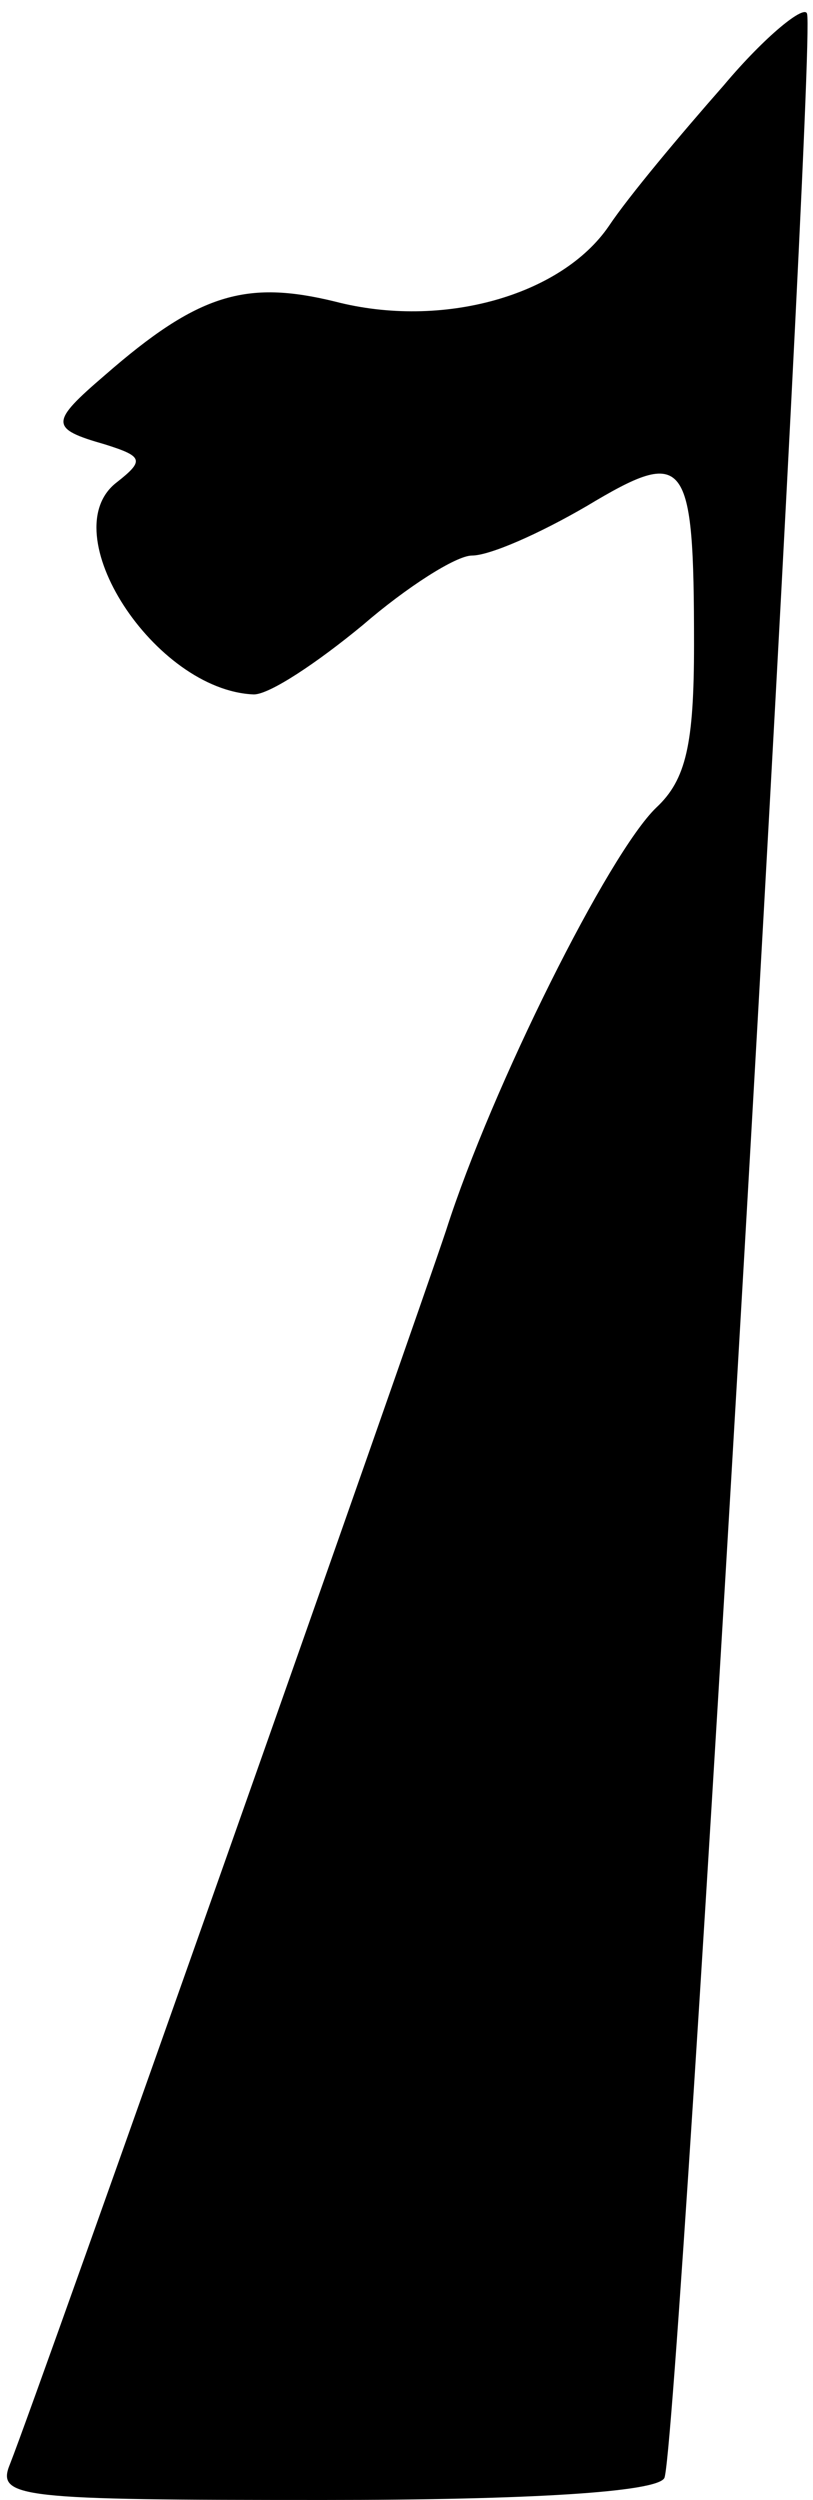 <?xml version="1.0" standalone="no"?>
<!DOCTYPE svg PUBLIC "-//W3C//DTD SVG 20010904//EN"
 "http://www.w3.org/TR/2001/REC-SVG-20010904/DTD/svg10.dtd">
<svg version="1.0" xmlns="http://www.w3.org/2000/svg"
 width="41pt" height="126pt" viewBox="0 0 41 126"
 preserveAspectRatio="xMidYMid meet">
<g transform="translate(0,126) scale(0.1,-0.1)"
fill="#000000" stroke="none">
<path fill="#000000" stroke="none" d="M365 1217 c-22 -25 -48 -56 -58 -71
-24 -35 -84 -52 -138 -38 -45 11 -69 4 -116 -37 -28 -24 -28 -27 0 -35 19 -6
20 -8 6 -19 -33 -25 19 -105 69 -107 8 0 32 16 55 35 22 19 47 35 55 35 9 0
34 11 58 25 50 30 54 25 54 -70 0 -50 -4 -68 -19 -82 -24 -23 -83 -141 -106
-213 -17 -51 -205 -584 -220 -622 -7 -17 5 -18 158 -18 105 0 168 4 172 11 7
10 77 1227 72 1242 -1 5 -21 -11 -42 -36z"/>
</g>
</svg>
